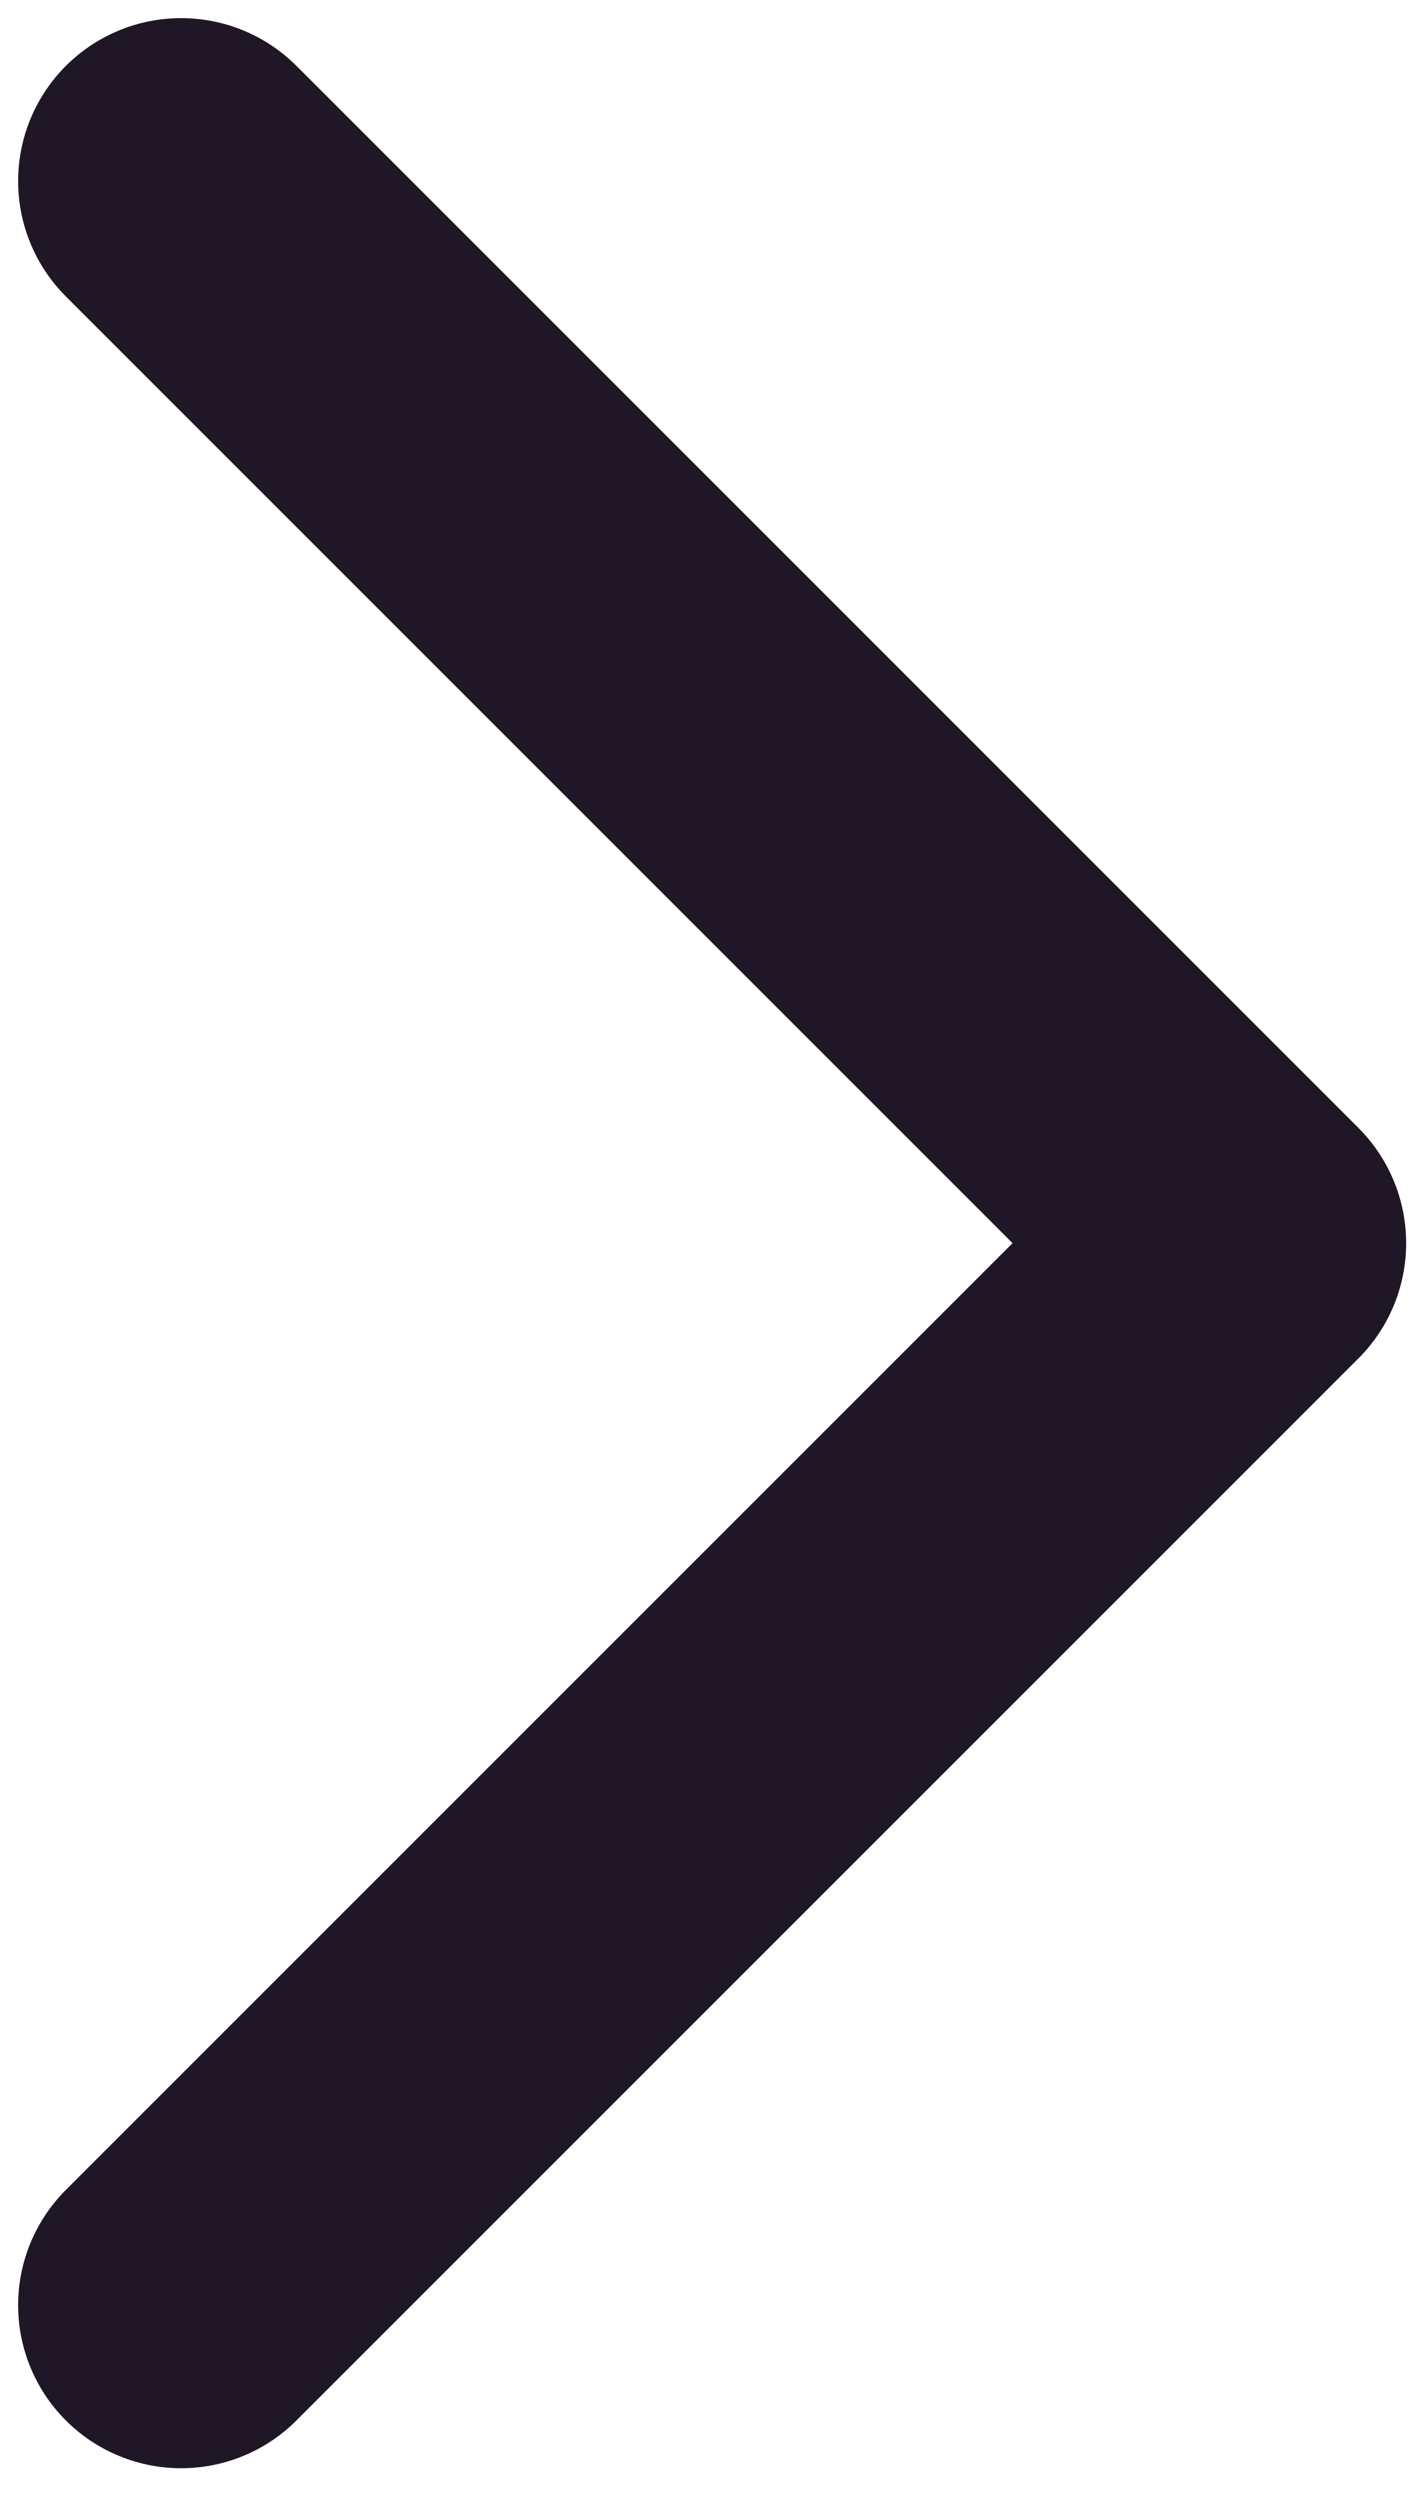 <svg width="39" height="69" viewBox="0 0 39 69" fill="none" xmlns="http://www.w3.org/2000/svg">
<path d="M5 63.622L34.311 34.311L5 5" stroke="#1F1726" stroke-width="9" stroke-linecap="round" stroke-linejoin="round"/>
</svg>
